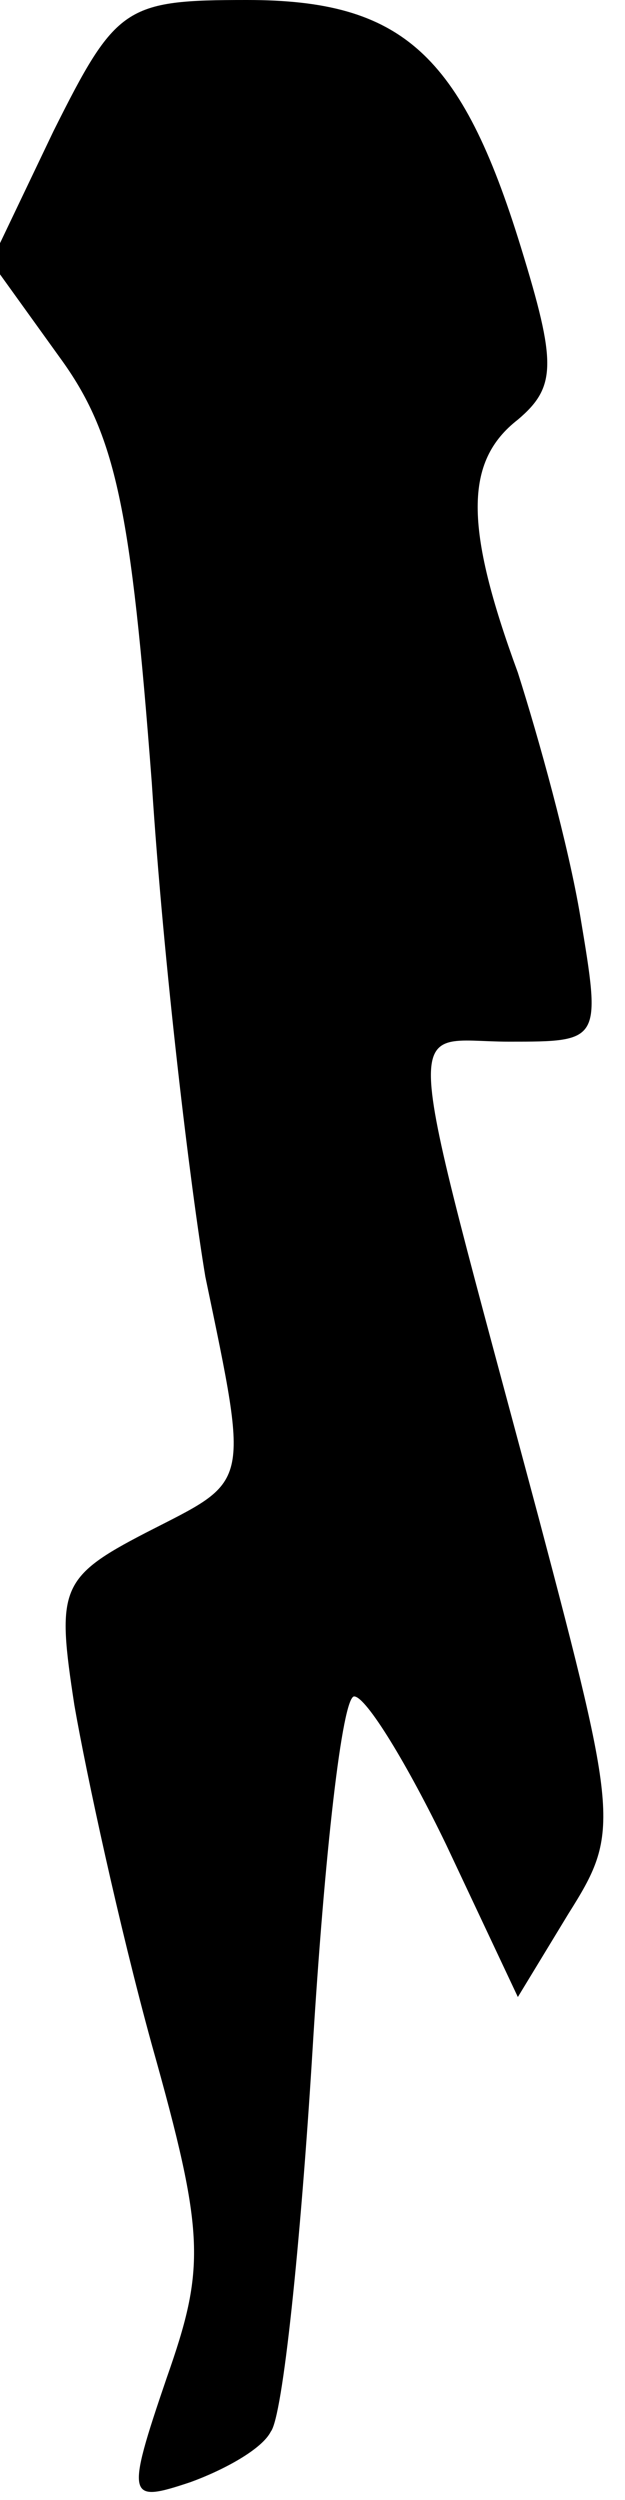 <?xml version="1.0" standalone="no"?>
<!DOCTYPE svg PUBLIC "-//W3C//DTD SVG 20010904//EN"
 "http://www.w3.org/TR/2001/REC-SVG-20010904/DTD/svg10.dtd">
<svg version="1.0" xmlns="http://www.w3.org/2000/svg"
 width="21pt" height="84pt" viewBox="0 0 21 84"
 preserveAspectRatio="xMidYMid meet">
<g transform="translate(0,84) scale(0.1,-0.1)"
fill="#000000" stroke="none">
<path fill="#000000" stroke="none" d="M18 796 l-21 -44 23 -32 c19 -26 24
-51 31 -143 4 -62 13 -136 18 -166 15 -72 15 -68 -20 -86 -29 -15 -30 -19 -24
-58 4 -23 15 -74 26 -114 18 -64 18 -75 5 -112 -14 -41 -13 -42 8 -35 11 4 24
11 27 17 4 5 10 63 14 128 4 66 10 119 14 119 4 0 18 -23 31 -50 l24 -51 17
28 c17 27 17 31 -10 133 -47 176 -46 160 -10 160 31 0 31 0 24 42 -4 24 -14
60 -21 82 -18 49 -18 71 0 85 13 11 13 19 1 58 -20 65 -40 83 -92 83 -41 0
-44 -2 -65 -44z"/>
</g>
</svg>
